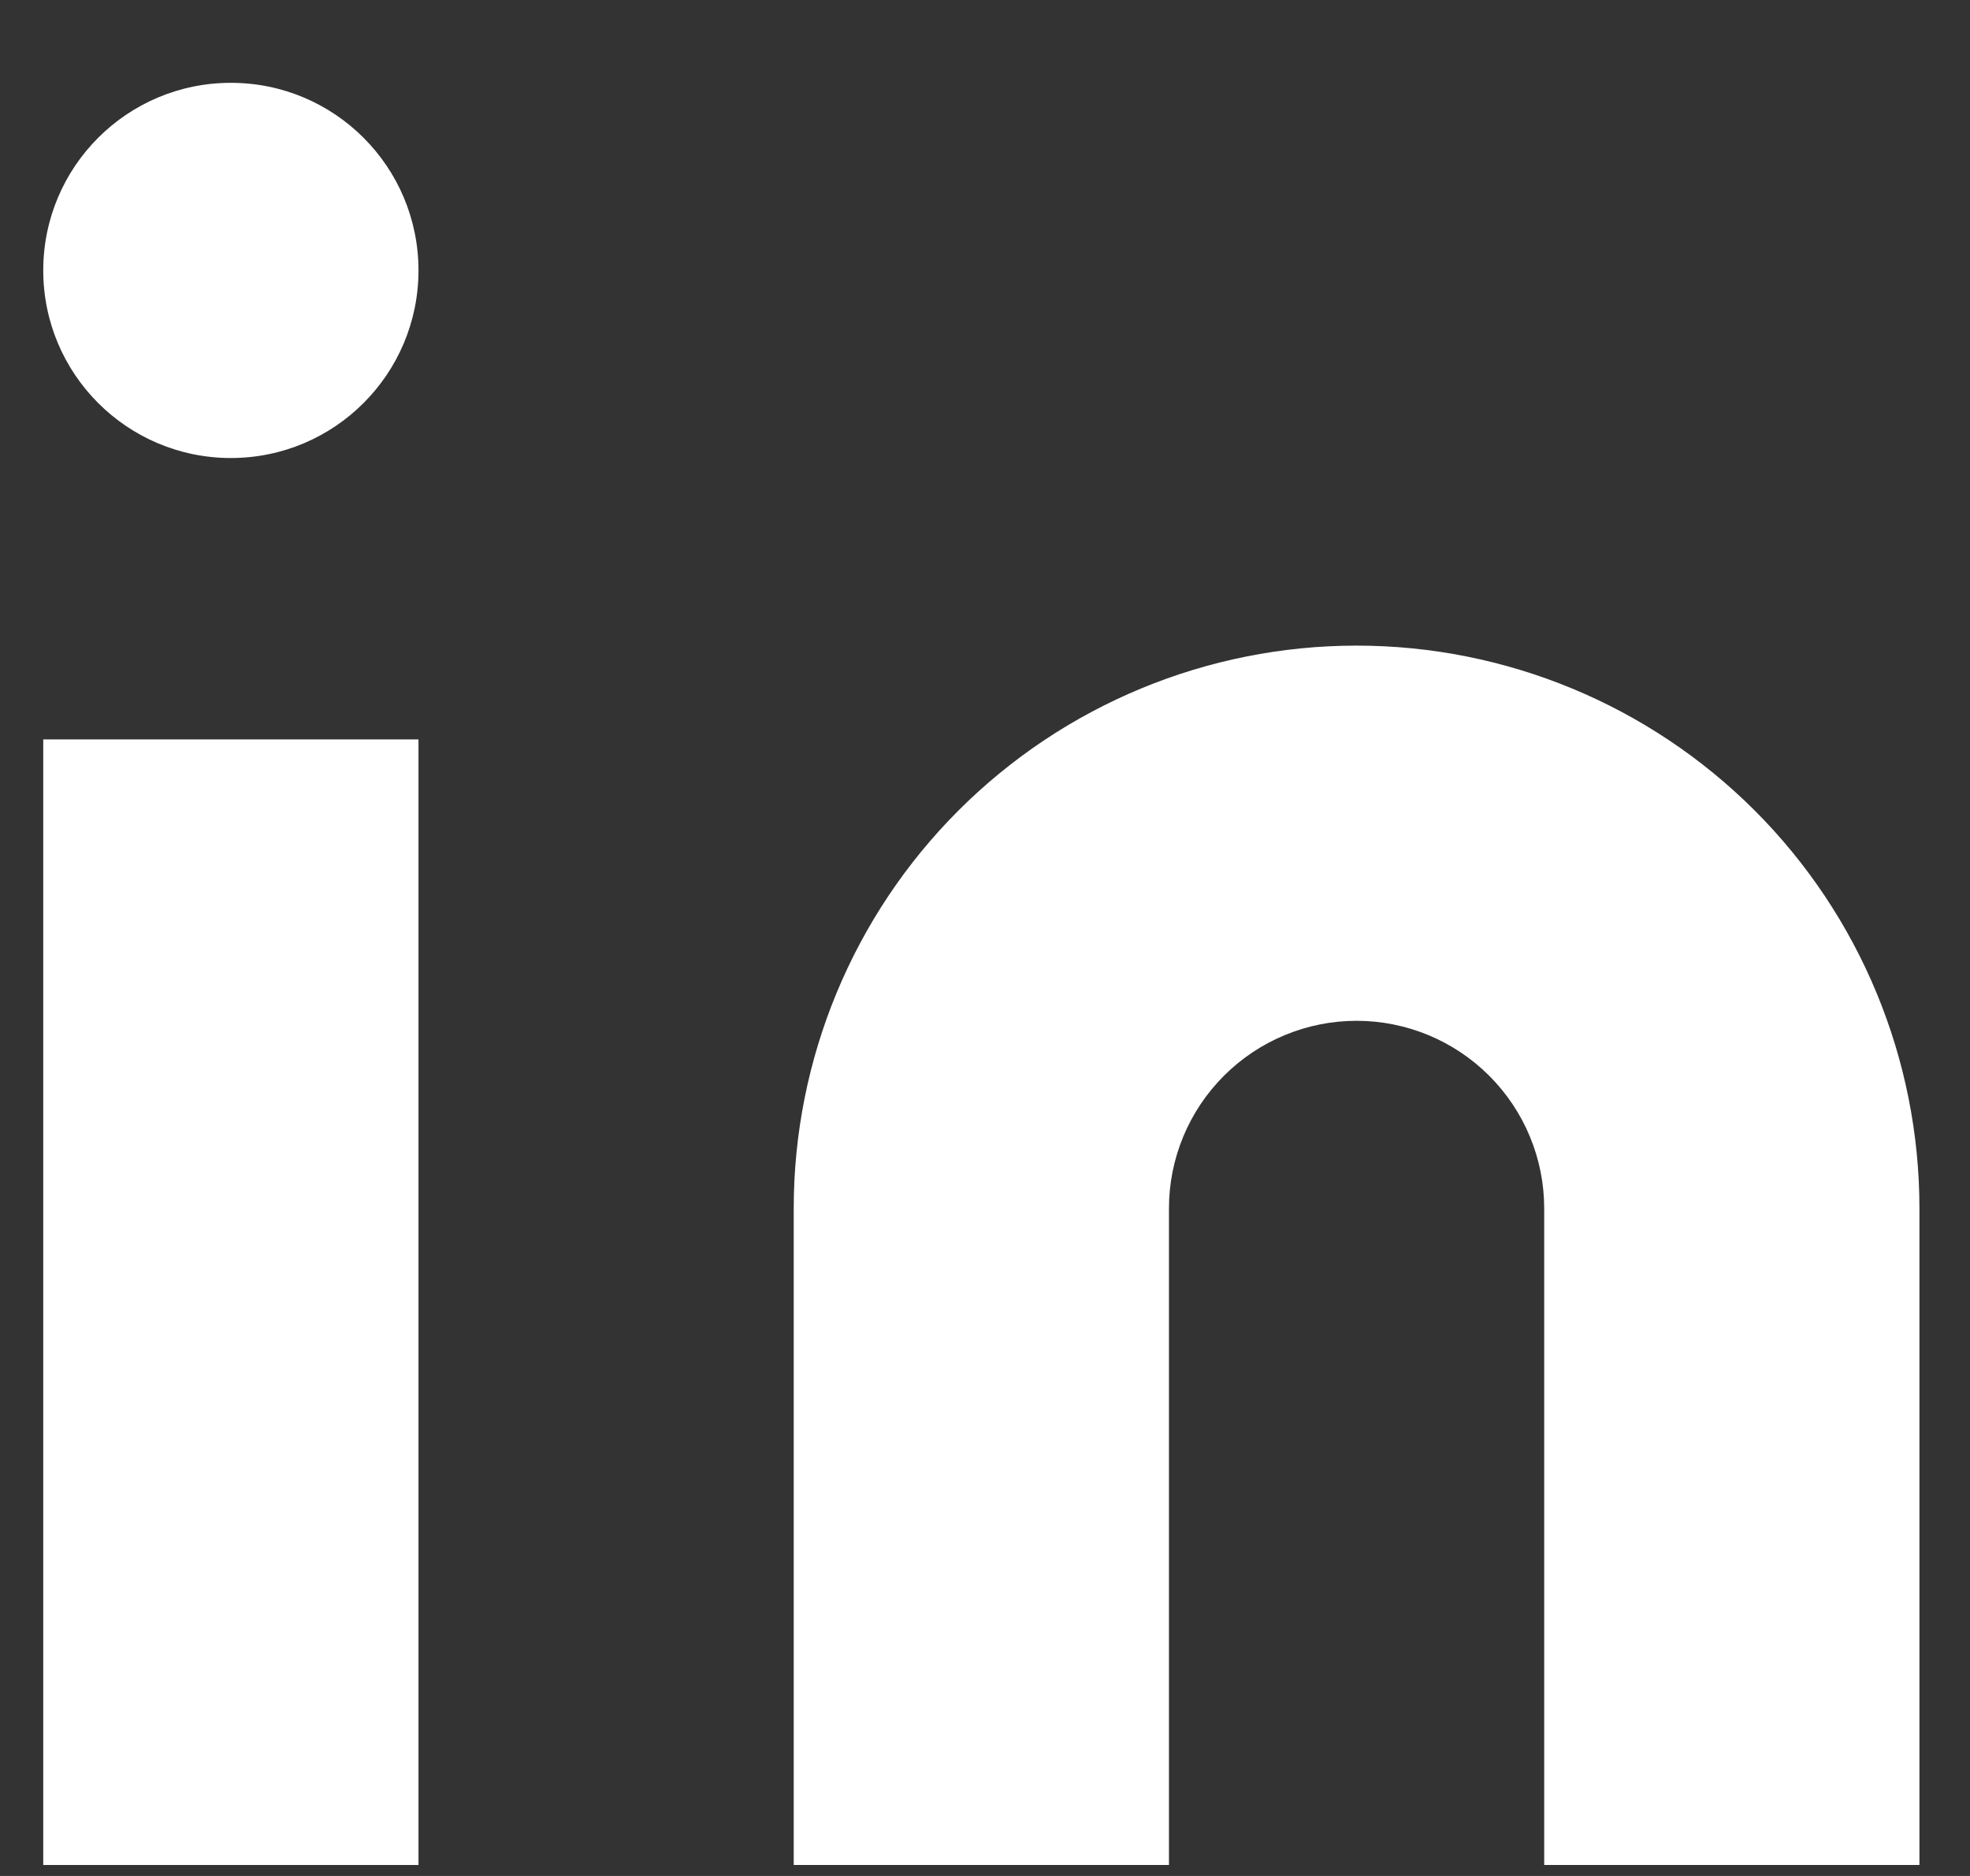 <svg width="21" height="20" viewBox="0 0 21 20" fill="none" xmlns="http://www.w3.org/2000/svg">
<rect x="0" y="0" width="21" height="20" fill="#333333" stroke="none"/>
<path d="M14.461 6.883C16.052 6.883 17.578 7.515 18.704 8.64C19.829 9.765 20.461 11.291 20.461 12.883V19.883H16.461V12.883C16.461 12.352 16.25 11.844 15.875 11.469C15.5 11.094 14.991 10.883 14.461 10.883C13.931 10.883 13.422 11.094 13.047 11.469C12.672 11.844 12.461 12.352 12.461 12.883V19.883H8.461V12.883C8.461 11.291 9.093 9.765 10.218 8.64C11.344 7.515 12.87 6.883 14.461 6.883Z" fill="white"/>
<path d="M4.461 7.883H0.461V19.883H4.461V7.883Z" fill="white"/>
<path d="M2.461 4.883C3.566 4.883 4.461 3.987 4.461 2.883C4.461 1.778 3.566 0.883 2.461 0.883C1.356 0.883 0.461 1.778 0.461 2.883C0.461 3.987 1.356 4.883 2.461 4.883Z" fill="white"/>
</svg>
